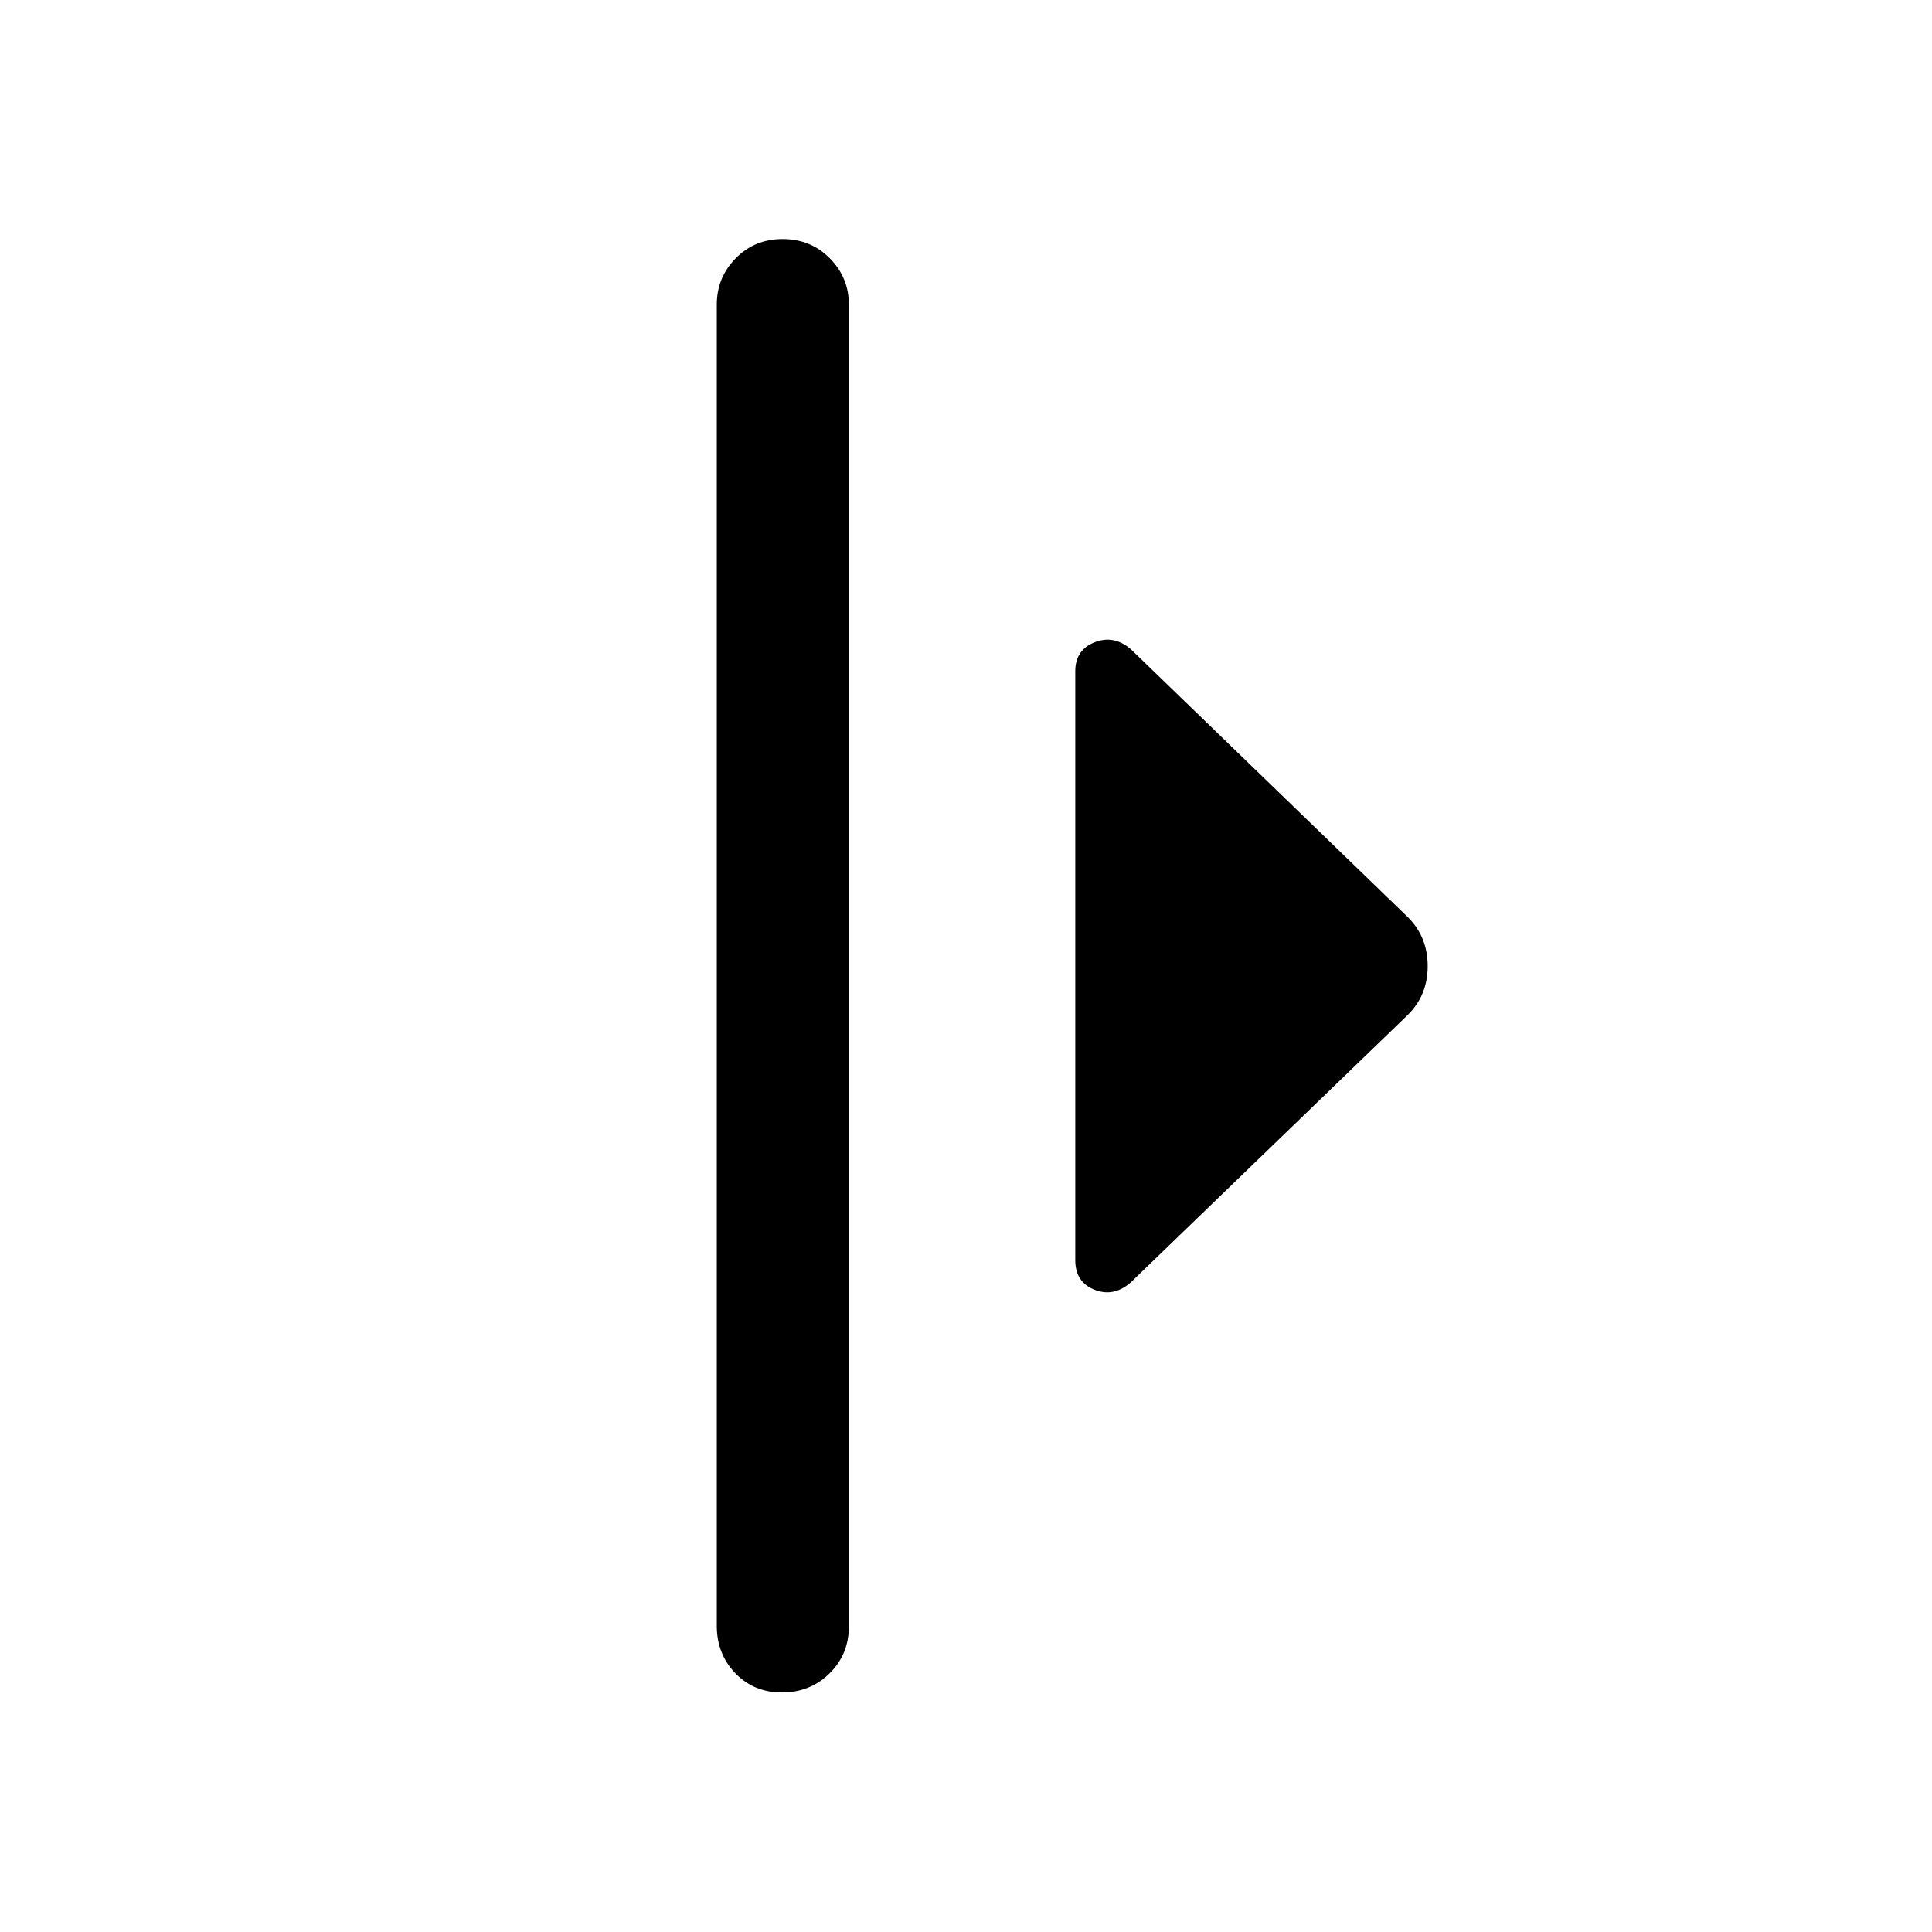 <svg xmlns="http://www.w3.org/2000/svg" height="48" viewBox="0 -960 960 960" width="48"><path d="M356.17-152.09v-656.56q0-13.4 9.37-22.98 9.38-9.59 23.35-9.59 13.98 0 23.45 9.59 9.46 9.58 9.46 22.98v656.8q0 13.93-9.64 23.38t-23.62 9.45q-13.97 0-23.17-9.57-9.2-9.57-9.2-23.5ZM534.3-333.81V-626.5q0-10.53 9.57-14.34 9.56-3.81 18.02 3.41l137.83 133.32q9.69 9.78 9.69 24.15t-9.69 24.07L561.89-322.8q-8.46 7.45-18.02 3.68-9.57-3.77-9.57-14.69Z"/></svg>